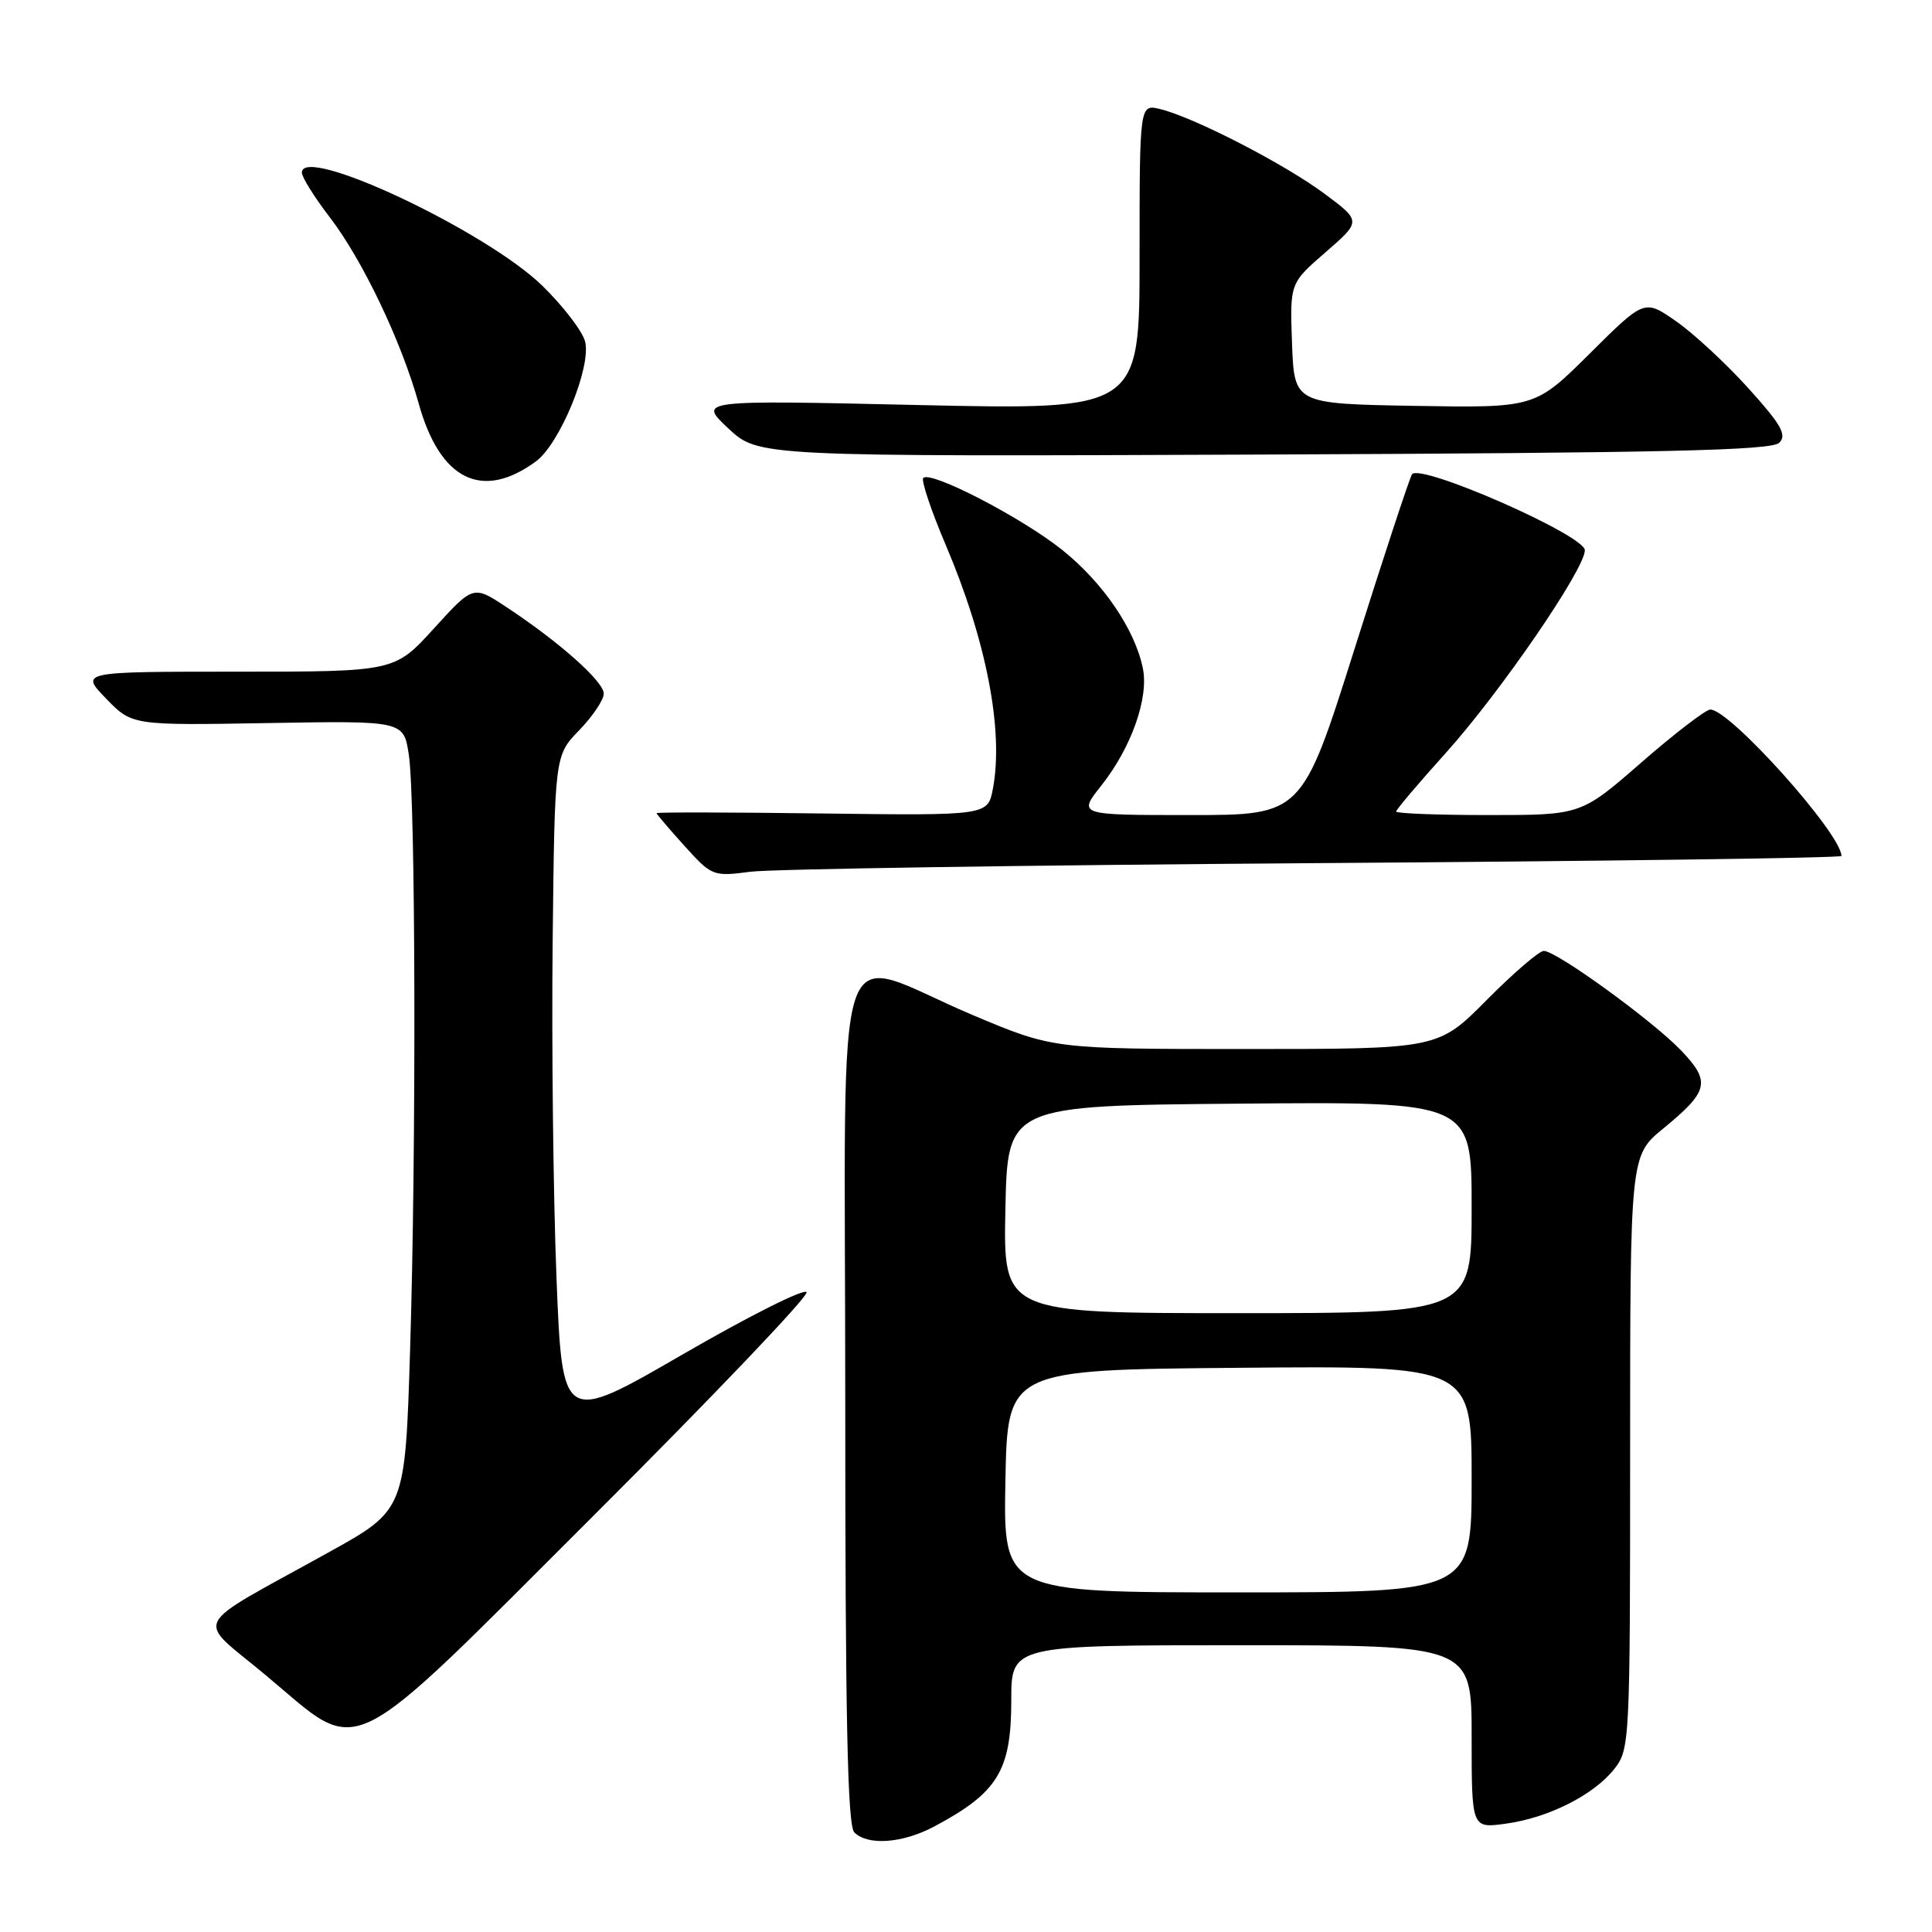 <?xml version="1.0" encoding="UTF-8" standalone="no"?>
<!DOCTYPE svg PUBLIC "-//W3C//DTD SVG 1.1//EN" "http://www.w3.org/Graphics/SVG/1.1/DTD/svg11.dtd" >
<svg xmlns="http://www.w3.org/2000/svg" xmlns:xlink="http://www.w3.org/1999/xlink" version="1.1" viewBox="0 0 256 256">
 <g >
 <path fill="currentColor"
d=" M 123.79 242.02 C 132.23 237.53 134.00 234.62 134.00 225.28 C 134.00 218.00 134.00 218.00 164.50 218.00 C 195.00 218.00 195.00 218.00 195.00 230.14 C 195.00 242.27 195.00 242.27 199.50 241.65 C 205.18 240.88 211.19 237.84 213.91 234.39 C 215.95 231.79 216.00 230.81 216.00 192.43 C 216.00 153.13 216.00 153.13 220.41 149.52 C 226.42 144.59 226.71 143.34 222.78 139.22 C 219.02 135.27 206.24 126.00 204.56 126.00 C 203.95 126.00 200.54 128.93 197.00 132.50 C 190.56 139.00 190.56 139.00 165.06 139.00 C 139.56 139.00 139.56 139.00 128.89 134.50 C 109.90 126.48 112.00 120.18 112.00 185.18 C 112.00 227.73 112.30 241.90 113.20 242.80 C 114.99 244.59 119.61 244.25 123.79 242.02 Z  M 78.84 200.64 C 94.47 185.04 107.09 171.80 106.88 171.23 C 106.67 170.65 99.30 174.35 90.50 179.44 C 74.50 188.71 74.50 188.71 73.73 169.10 C 73.31 158.32 73.08 138.39 73.23 124.80 C 73.50 100.11 73.50 100.11 76.75 96.76 C 78.54 94.91 80.00 92.73 80.00 91.91 C 80.00 90.30 74.12 85.07 67.10 80.44 C 62.71 77.54 62.71 77.54 57.50 83.27 C 52.29 89.00 52.29 89.00 31.45 89.00 C 10.61 89.00 10.61 89.00 14.05 92.56 C 17.50 96.12 17.50 96.12 35.49 95.81 C 53.48 95.50 53.48 95.50 54.17 100.00 C 55.07 105.93 55.17 152.16 54.34 178.87 C 53.68 200.07 53.68 200.07 43.59 205.67 C 24.82 216.09 25.83 214.12 35.27 222.02 C 48.17 232.80 45.12 234.30 78.84 200.64 Z  M 174.25 114.37 C 212.61 114.11 244.00 113.68 244.00 113.42 C 244.00 110.49 229.20 93.97 226.62 94.02 C 226.00 94.04 221.90 97.19 217.50 101.02 C 209.50 108.00 209.50 108.00 197.25 108.00 C 190.51 108.00 185.00 107.79 185.00 107.53 C 185.00 107.28 187.95 103.79 191.55 99.80 C 198.79 91.75 210.00 75.42 210.00 72.91 C 210.00 70.92 188.06 61.29 187.09 62.86 C 186.75 63.41 183.33 73.80 179.50 85.93 C 172.53 108.00 172.53 108.00 157.68 108.00 C 142.83 108.00 142.83 108.00 145.93 104.09 C 149.91 99.07 152.25 92.45 151.43 88.53 C 150.36 83.34 146.11 77.14 140.70 72.83 C 135.31 68.54 123.32 62.34 122.34 63.33 C 122.03 63.64 123.37 67.63 125.31 72.20 C 130.70 84.86 133.01 96.78 131.57 104.48 C 130.90 108.07 130.90 108.07 108.95 107.79 C 96.88 107.63 87.00 107.61 87.00 107.75 C 87.00 107.88 88.66 109.83 90.69 112.08 C 94.32 116.09 94.48 116.16 99.44 115.51 C 102.22 115.15 135.89 114.64 174.25 114.37 Z  M 71.00 61.15 C 74.19 58.81 78.37 48.63 77.53 45.26 C 77.19 43.90 74.63 40.57 71.86 37.86 C 64.38 30.58 40.00 19.10 40.00 22.87 C 40.00 23.48 41.65 26.12 43.66 28.74 C 48.02 34.41 53.17 45.19 55.49 53.50 C 58.31 63.62 63.87 66.36 71.00 61.15 Z  M 235.76 58.67 C 236.80 57.63 236.04 56.28 231.63 51.40 C 228.65 48.11 224.34 44.12 222.05 42.54 C 217.89 39.65 217.89 39.65 210.65 46.85 C 203.40 54.05 203.40 54.05 187.45 53.78 C 171.50 53.50 171.50 53.50 171.20 45.52 C 170.91 37.53 170.91 37.53 175.65 33.42 C 180.39 29.30 180.39 29.30 175.45 25.63 C 170.13 21.69 158.23 15.56 153.75 14.46 C 151.00 13.78 151.00 13.78 151.00 34.05 C 151.00 54.32 151.00 54.32 121.75 53.67 C 92.50 53.01 92.50 53.01 96.50 56.76 C 100.50 60.50 100.50 60.50 167.49 60.23 C 220.44 60.01 234.74 59.69 235.76 58.67 Z  M 133.22 196.25 C 133.50 181.50 133.50 181.50 164.25 181.24 C 195.00 180.97 195.00 180.97 195.00 195.99 C 195.00 211.00 195.00 211.00 163.97 211.00 C 132.95 211.00 132.95 211.00 133.22 196.25 Z  M 133.22 160.25 C 133.50 146.50 133.50 146.50 164.25 146.24 C 195.00 145.97 195.00 145.97 195.00 159.99 C 195.00 174.00 195.00 174.00 163.97 174.00 C 132.94 174.00 132.94 174.00 133.22 160.25 Z "/>
</g>
</svg>